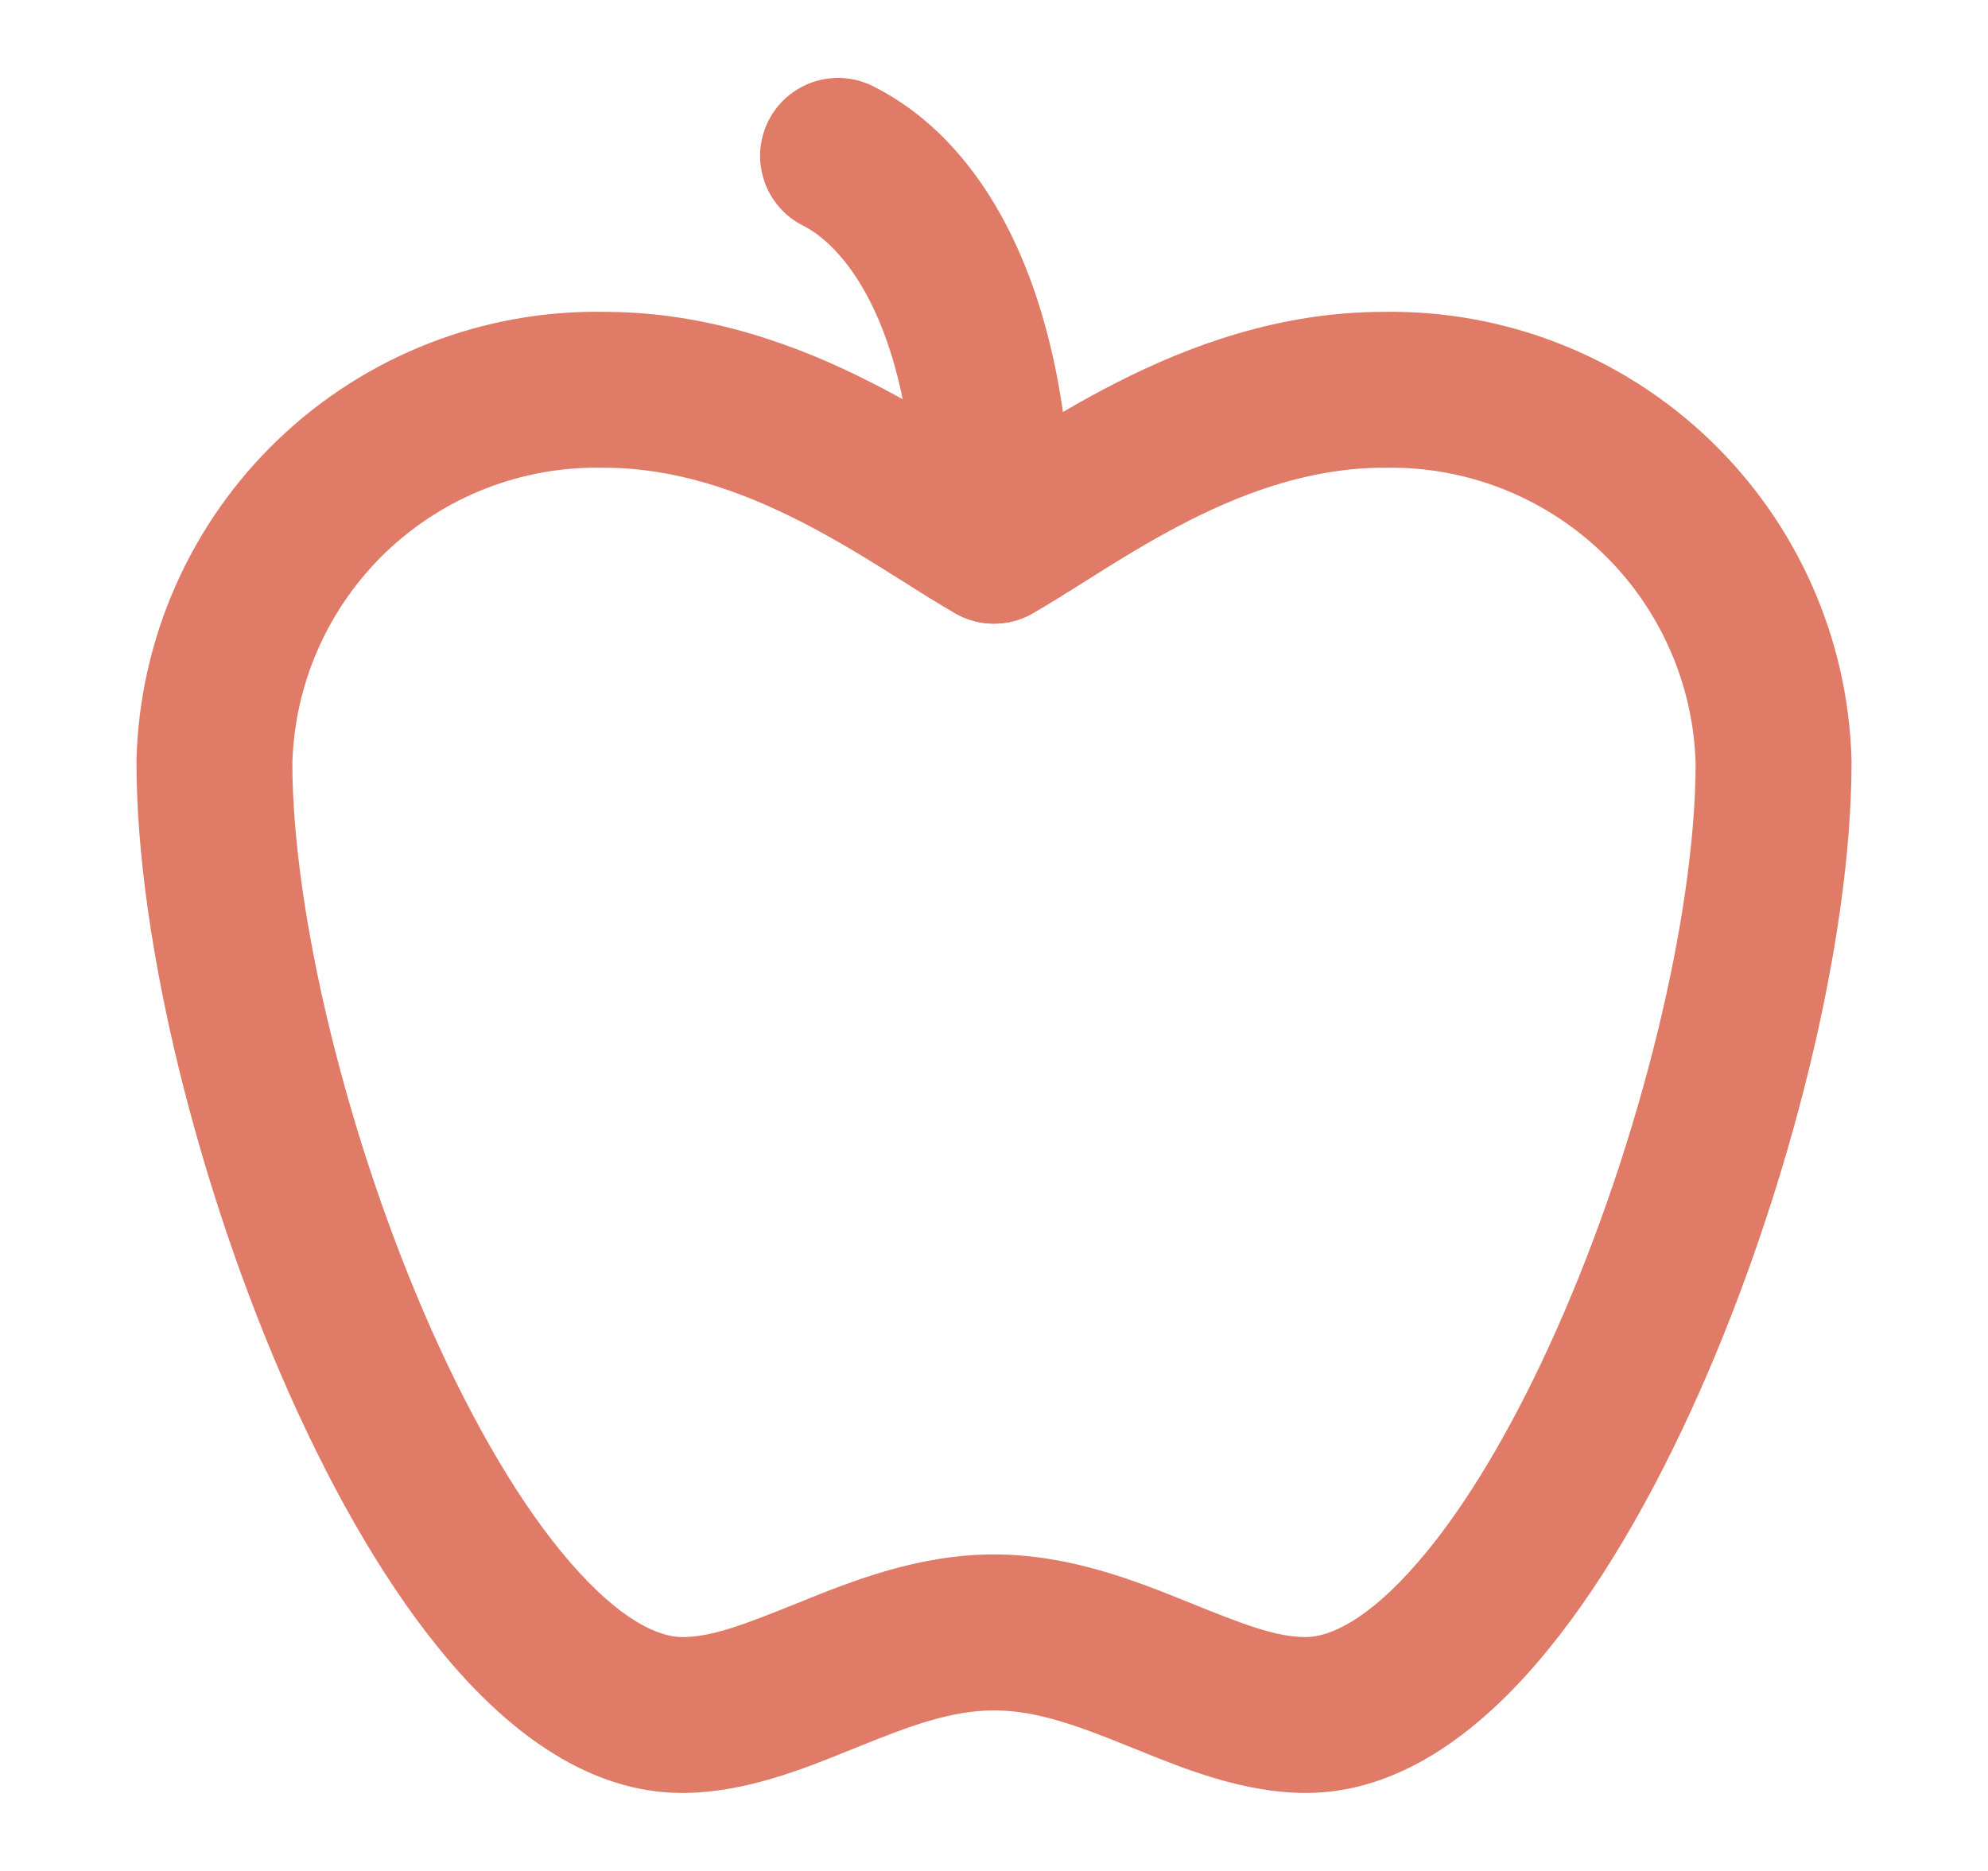 <svg width="17" height="16" viewBox="0 0 17 16" fill="none" xmlns="http://www.w3.org/2000/svg">
<path fill-rule="evenodd" clip-rule="evenodd" d="M5.174 2.667C6.055 2.668 6.826 2.954 7.44 3.266C7.749 3.422 8.025 3.589 8.259 3.735C8.329 3.779 8.393 3.819 8.451 3.856C8.468 3.867 8.484 3.877 8.5 3.887C8.516 3.877 8.532 3.867 8.549 3.856C8.608 3.819 8.671 3.779 8.741 3.735C8.975 3.589 9.251 3.422 9.56 3.266C10.174 2.954 10.946 2.668 11.827 2.667C12.865 2.649 13.867 3.041 14.617 3.758C15.369 4.477 15.806 5.463 15.833 6.503C15.833 6.508 15.833 6.514 15.833 6.52C15.833 8.046 15.302 10.176 14.526 11.919C14.136 12.795 13.667 13.613 13.14 14.225C12.633 14.814 11.964 15.333 11.167 15.333C10.633 15.333 10.12 15.124 9.733 14.967C9.703 14.955 9.674 14.943 9.646 14.932C9.199 14.751 8.854 14.627 8.5 14.627C8.146 14.627 7.801 14.751 7.354 14.932C7.326 14.943 7.297 14.955 7.267 14.967C6.88 15.124 6.367 15.333 5.833 15.333C5.037 15.333 4.367 14.814 3.86 14.225C3.333 13.613 2.864 12.795 2.474 11.919C1.698 10.176 1.167 8.046 1.167 6.52L1.167 6.504C1.192 5.463 1.629 4.475 2.381 3.756C3.132 3.039 4.136 2.647 5.174 2.667ZM5.153 4C4.465 3.986 3.8 4.245 3.302 4.72C2.807 5.194 2.519 5.843 2.5 6.528C2.502 7.816 2.97 9.754 3.692 11.377C4.053 12.187 4.459 12.878 4.87 13.354C5.299 13.853 5.63 14 5.833 14C6.092 14 6.375 13.889 6.855 13.695C7.283 13.522 7.854 13.293 8.5 13.293C9.146 13.293 9.717 13.522 10.146 13.695C10.625 13.889 10.908 14 11.167 14C11.37 14 11.701 13.853 12.13 13.354C12.541 12.878 12.947 12.187 13.308 11.377C14.03 9.755 14.498 7.817 14.5 6.529C14.48 5.845 14.191 5.195 13.696 4.722C13.199 4.247 12.534 3.987 11.846 4L11.833 4C11.238 4 10.678 4.193 10.163 4.455C9.907 4.585 9.67 4.727 9.447 4.866C9.395 4.899 9.343 4.932 9.29 4.965C9.128 5.067 8.965 5.17 8.826 5.248C8.623 5.362 8.377 5.362 8.174 5.248C8.035 5.17 7.872 5.067 7.711 4.965C7.658 4.932 7.605 4.899 7.553 4.866C7.331 4.727 7.093 4.585 6.837 4.455C6.322 4.193 5.762 4 5.167 4L5.153 4Z" fill="#E07B67"/>
<path fill-rule="evenodd" clip-rule="evenodd" d="M6.57 1.035C6.735 0.706 7.135 0.572 7.465 0.737C8.459 1.234 9.167 2.553 9.167 4.667C9.167 5.035 8.868 5.333 8.5 5.333C8.132 5.333 7.833 5.035 7.833 4.667C7.833 2.78 7.207 2.099 6.868 1.93C6.539 1.765 6.406 1.364 6.57 1.035Z" fill="#E07B67"/>
</svg>
